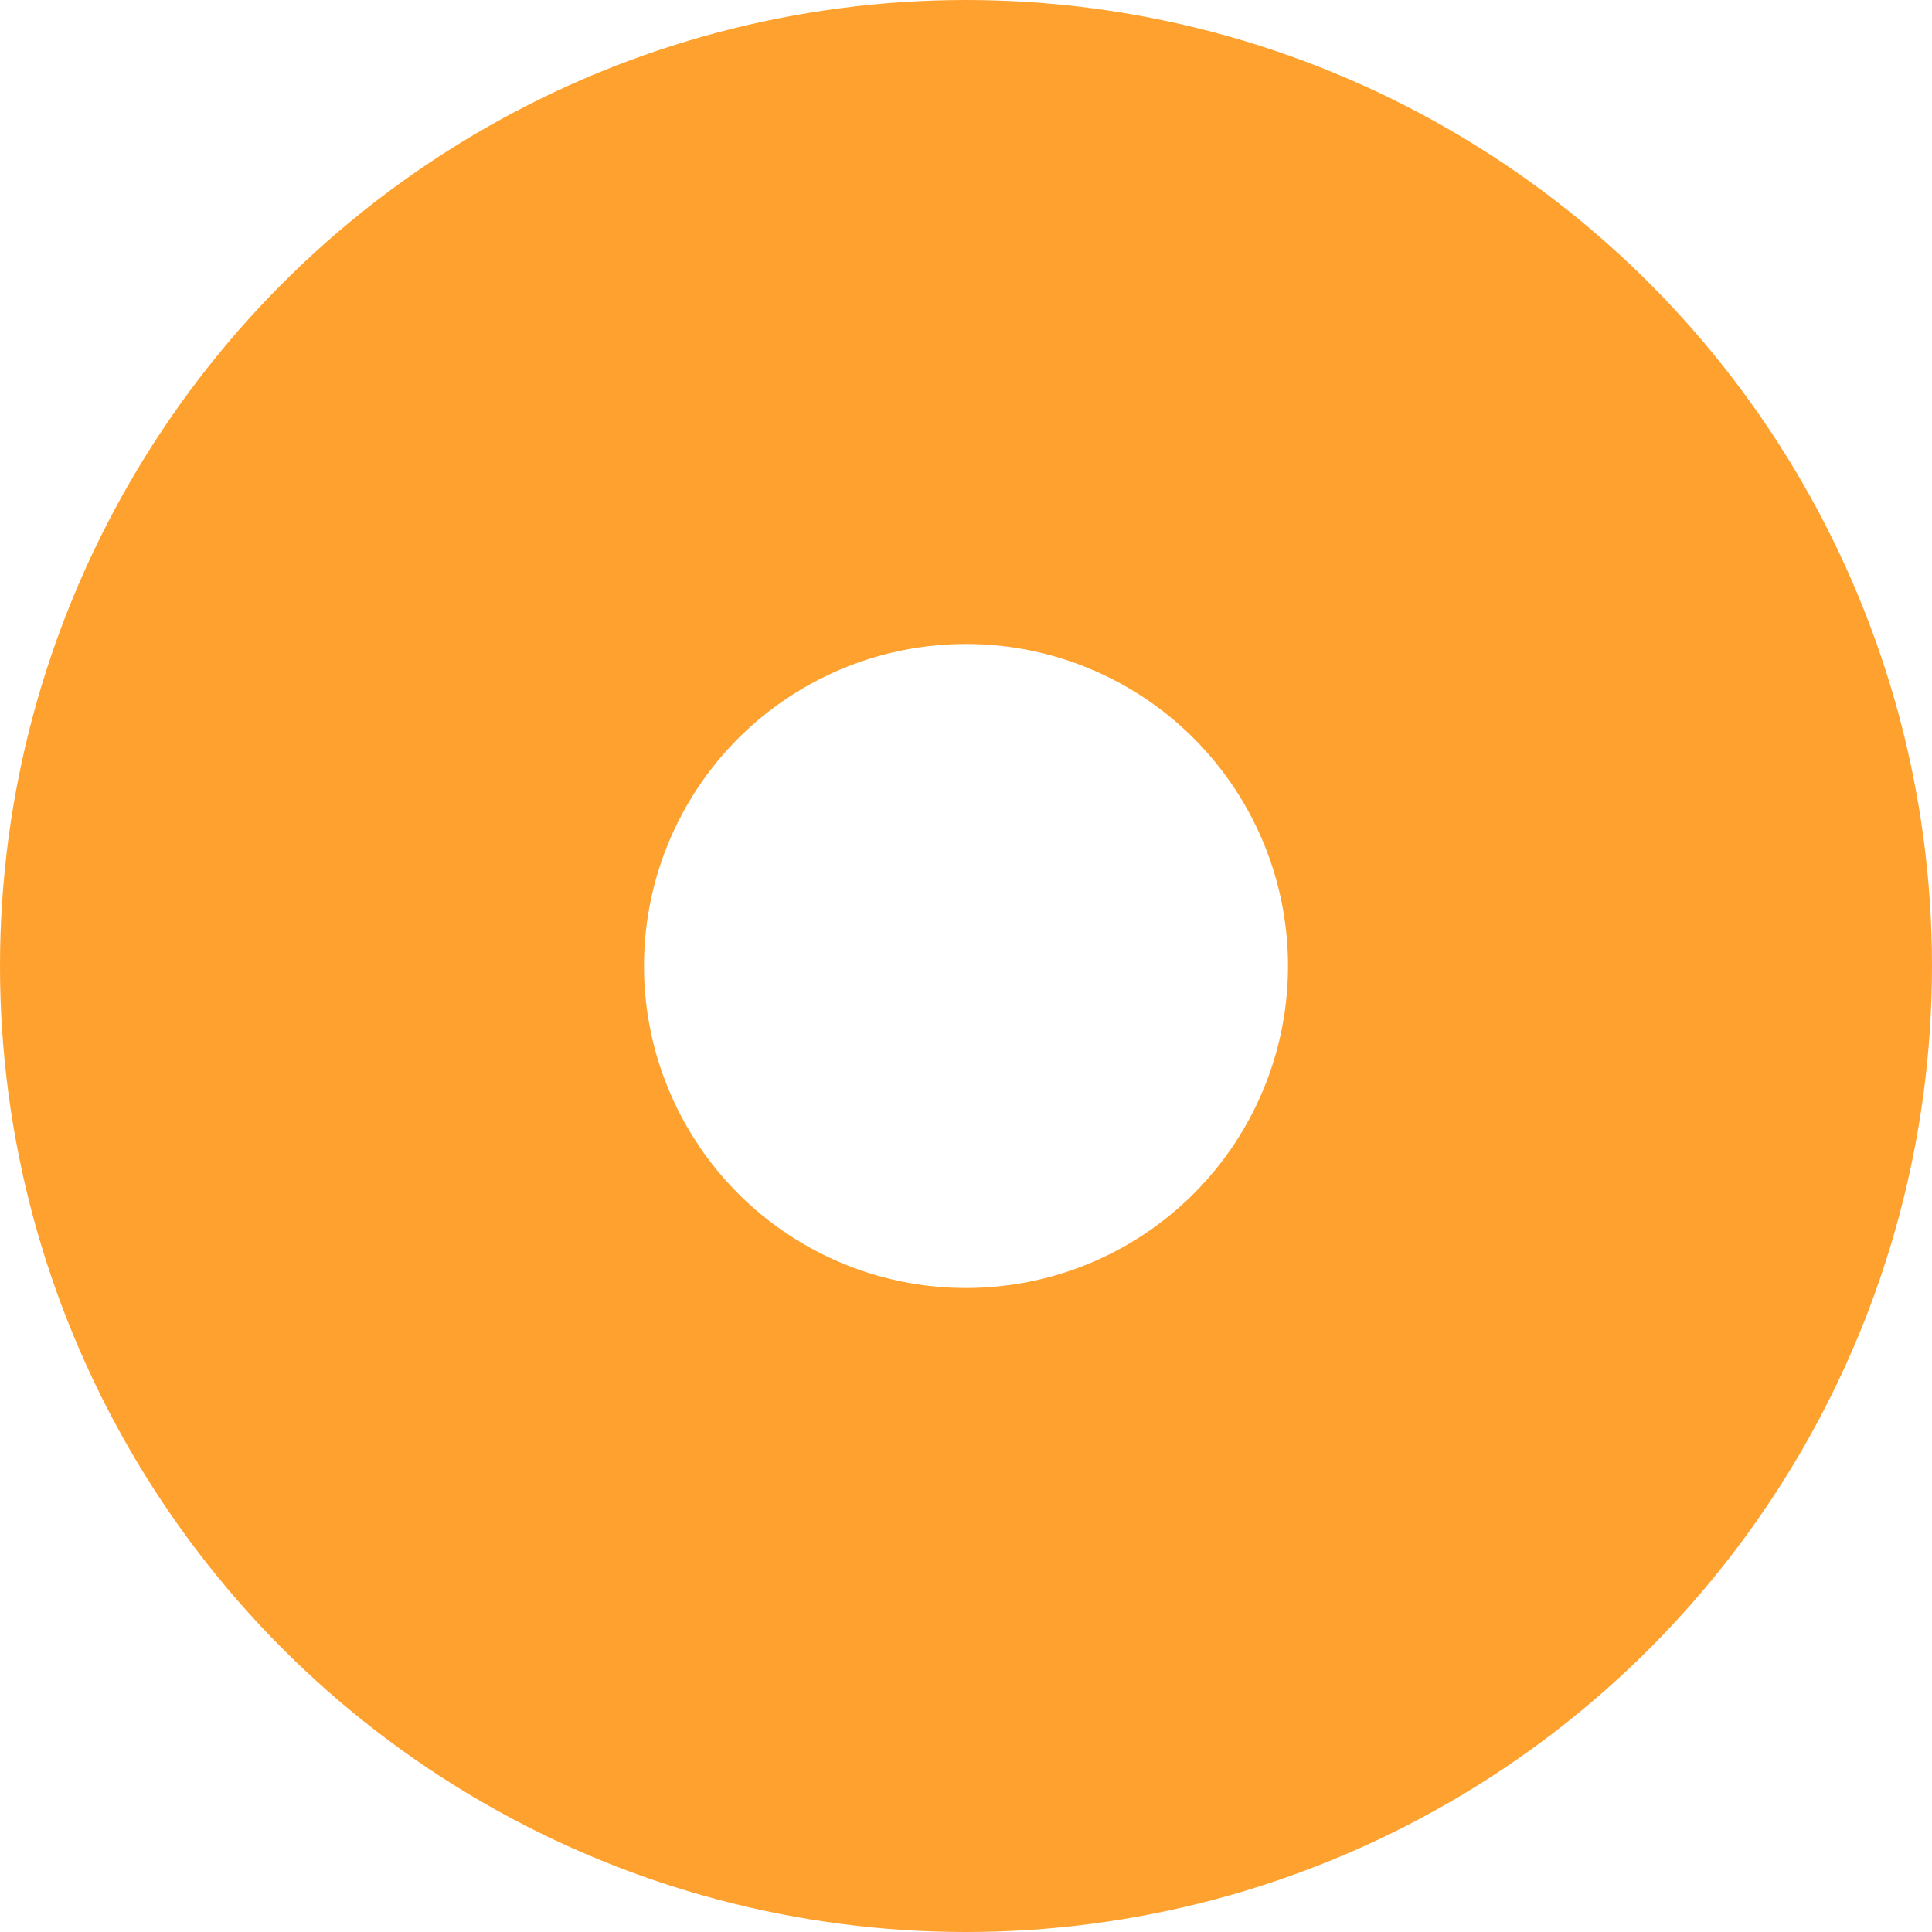 <?xml version="1.0" encoding="UTF-8"?>
<svg width="60px" height="60px" viewBox="0 0 60 60" version="1.1" xmlns="http://www.w3.org/2000/svg" xmlns:xlink="http://www.w3.org/1999/xlink">
    <!-- Generator: Sketch 53.2 (72643) - https://sketchapp.com -->
    <title>Oval</title>
    <desc>Created with Sketch.</desc>
    <g id="HiFi-v3" stroke="none" stroke-width="1" fill="none" fill-rule="evenodd" stroke-linecap="round" stroke-linejoin="round">
        <g id="2E" transform="translate(-150, -65)" stroke="#FFA12E" stroke-width="20">
            <g id="Group-2" transform="translate(160, 75)">
                <circle id="Oval" cx="20" cy="20" r="20"></circle>
            </g>
        </g>
    </g>
</svg>